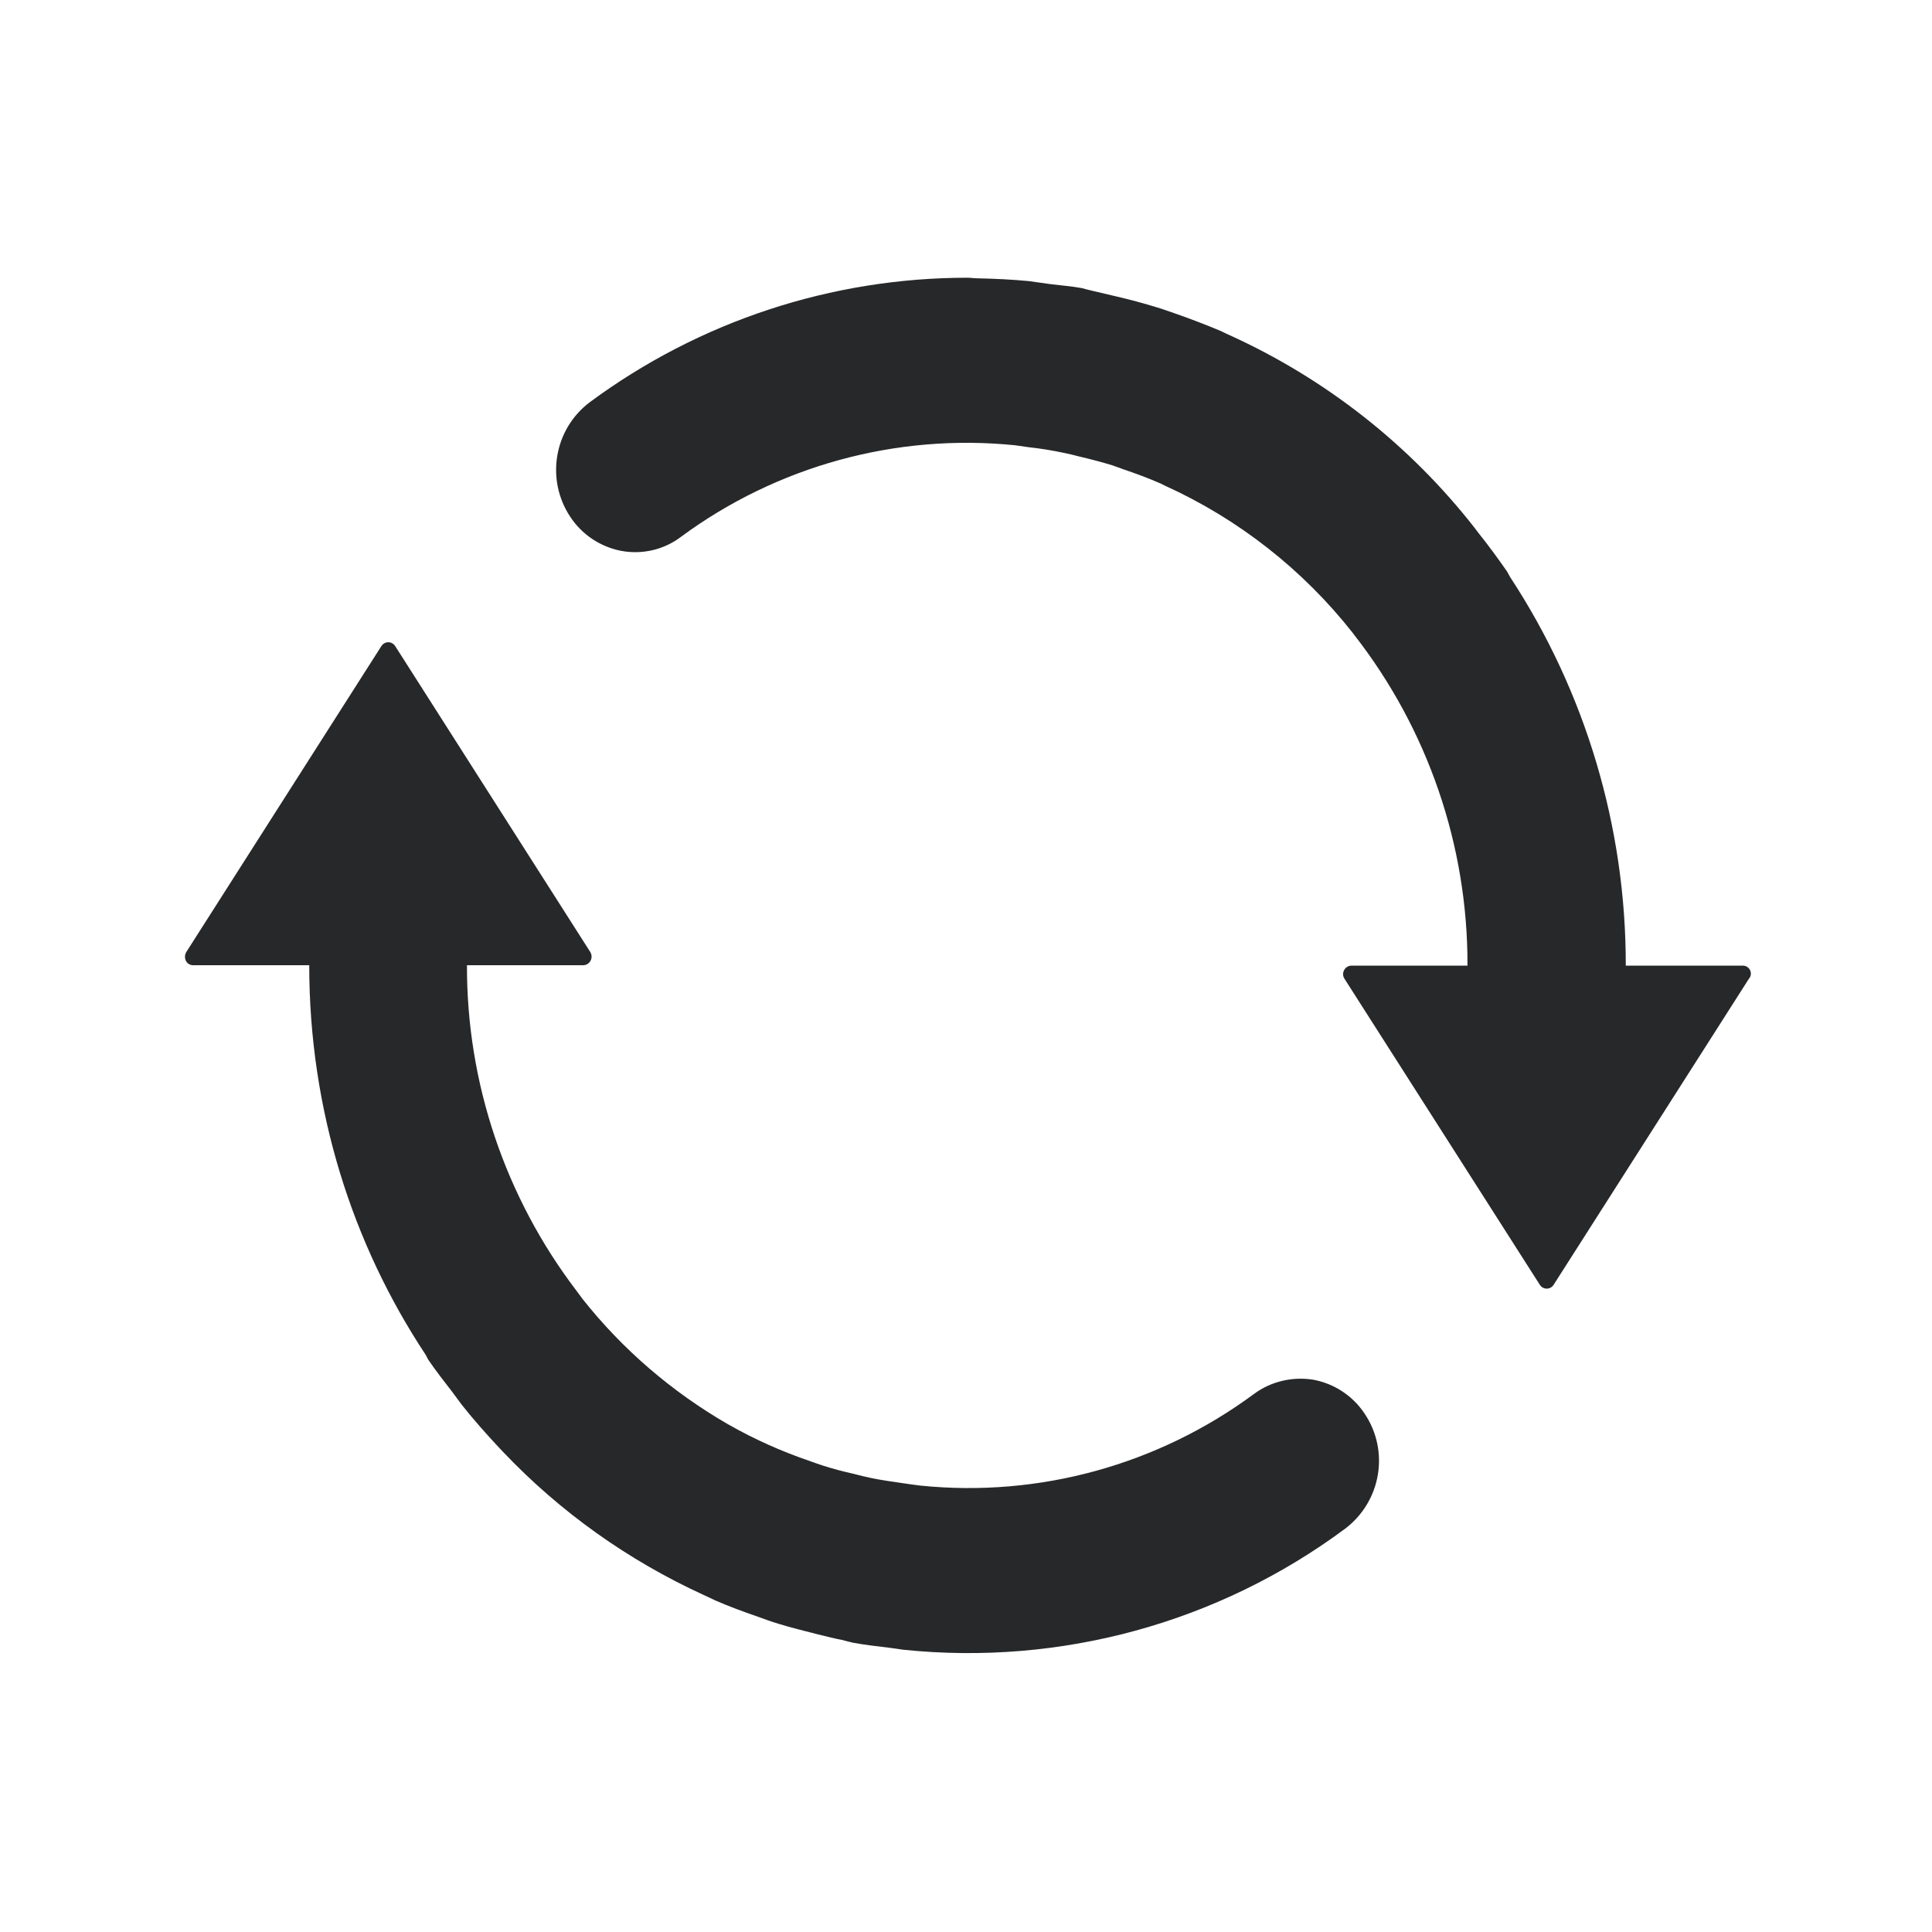 <?xml version="1.0" standalone="no"?><!DOCTYPE svg PUBLIC "-//W3C//DTD SVG 1.1//EN" "http://www.w3.org/Graphics/SVG/1.1/DTD/svg11.dtd"><svg t="1733987361894" class="icon" viewBox="0 0 1024 1024" version="1.1" xmlns="http://www.w3.org/2000/svg" p-id="8262" xmlns:xlink="http://www.w3.org/1999/xlink" width="200" height="200"><path d="M664.8 738.7c-50.9 37.7-114 55.1-176.9 48.7-2.9-0.3-5.8-0.8-8.8-1.2-5.6-0.8-11.3-1.6-16.8-2.7-3.4-0.7-6.7-1.5-10.1-2.4-5.4-1.2-10.7-2.6-16-4.3-2.5-0.8-5-1.7-7.5-2.6-14.6-5-28.7-11.3-42.1-18.9l-0.9-0.5c-29.6-17.1-55.8-39.6-77-66.4-1-1.3-2.1-2.8-3.1-4.2-37.8-49.6-58.3-110.3-58.1-172.6H309c1.7 0 3.2-0.9 4-2.4 0.8-1.5 0.7-3.3-0.2-4.7l-103.3-162c-0.8-1.3-2.2-2.1-3.7-2.1s-2.9 0.8-3.7 2.1l-103.3 162c-0.9 1.4-1 3.2-0.3 4.7 0.8 1.6 2.3 2.4 4 2.4h61.4c0 76.8 22.9 147.9 61.8 206.6 0.5 0.9 0.8 1.7 1.3 2.5 4.1 6 8.5 11.6 12.9 17.3 1.6 2.1 3.1 4.3 4.8 6.5 6.4 8.1 13.1 15.6 20.1 23.1l1.9 2c30.2 31.8 66.2 57.4 106.1 75.7l6.4 3c7.3 3.2 15 6 22.5 8.6 3.6 1.3 7.1 2.6 10.8 3.7 6.7 2.1 13.5 3.7 20.4 5.5 4.6 1.1 9.1 2.3 13.8 3.2 1.9 0.5 3.6 1 5.6 1.4 6.5 1.2 12.9 1.9 19.5 2.7l7 1c83.3 8.6 166.9-14.2 234.2-64.2 19-14.4 23.6-41.1 10.3-60.9-6.2-9.4-16-15.9-27.1-18-11-1.8-22.4 0.8-31.4 7.4z m196.9-226.9c0.1-73.2-21.2-144.9-61.4-206.1-0.6-1-1-2-1.6-2.9-4.9-7-9.9-13.9-15.3-20.6l-1.8-2.4c-34.5-44.1-79.2-79.2-130.2-102.3-1.4-0.6-2.8-1.3-4.2-2-8.1-3.4-16.2-6.5-24.5-9.4-3.1-1-6.1-2.2-9.2-3.1-7.2-2.2-14.5-4.2-21.9-5.9-4.1-0.9-8.2-2-12.3-2.9-2-0.4-3.9-1-5.9-1.5-5.5-1-11.1-1.4-16.6-2.1-3.7-0.5-7.6-1.1-11.4-1.6-9.2-0.9-18.4-1.3-27.6-1.5-1.7 0-3.4-0.3-5.1-0.3-72 0-142.1 23.1-200 65.9-19.1 14.3-23.6 41.1-10.4 60.9 6.2 9.4 16 15.9 27.1 18 11 2 22.4-0.6 31.3-7.3 51-37.7 114.2-55.1 177.3-48.7l7 1c6.4 0.7 12.6 1.7 18.7 3 2.7 0.5 5.4 1.2 8.1 1.9 6 1.4 12.1 3 18 4.8l5.5 2c6.8 2.3 13.3 4.7 19.9 7.6l2 1c39.1 17.7 73.4 44.6 99.9 78.3l0.5 0.7c39.2 50.1 60.4 111.9 60.2 175.5h-61.4c-1.7 0-3.2 0.9-4 2.4-0.8 1.5-0.7 3.3 0.3 4.7l103.4 162c0.8 1.3 2.2 2.1 3.7 2.1s2.9-0.8 3.7-2.1L926.8 519c0.1-0.1 0.2-0.3 0.3-0.4 2.2-2.8 0.1-6.9-3.5-6.8h-61.9z" p-id="8263" fill="#272829"></path></svg>